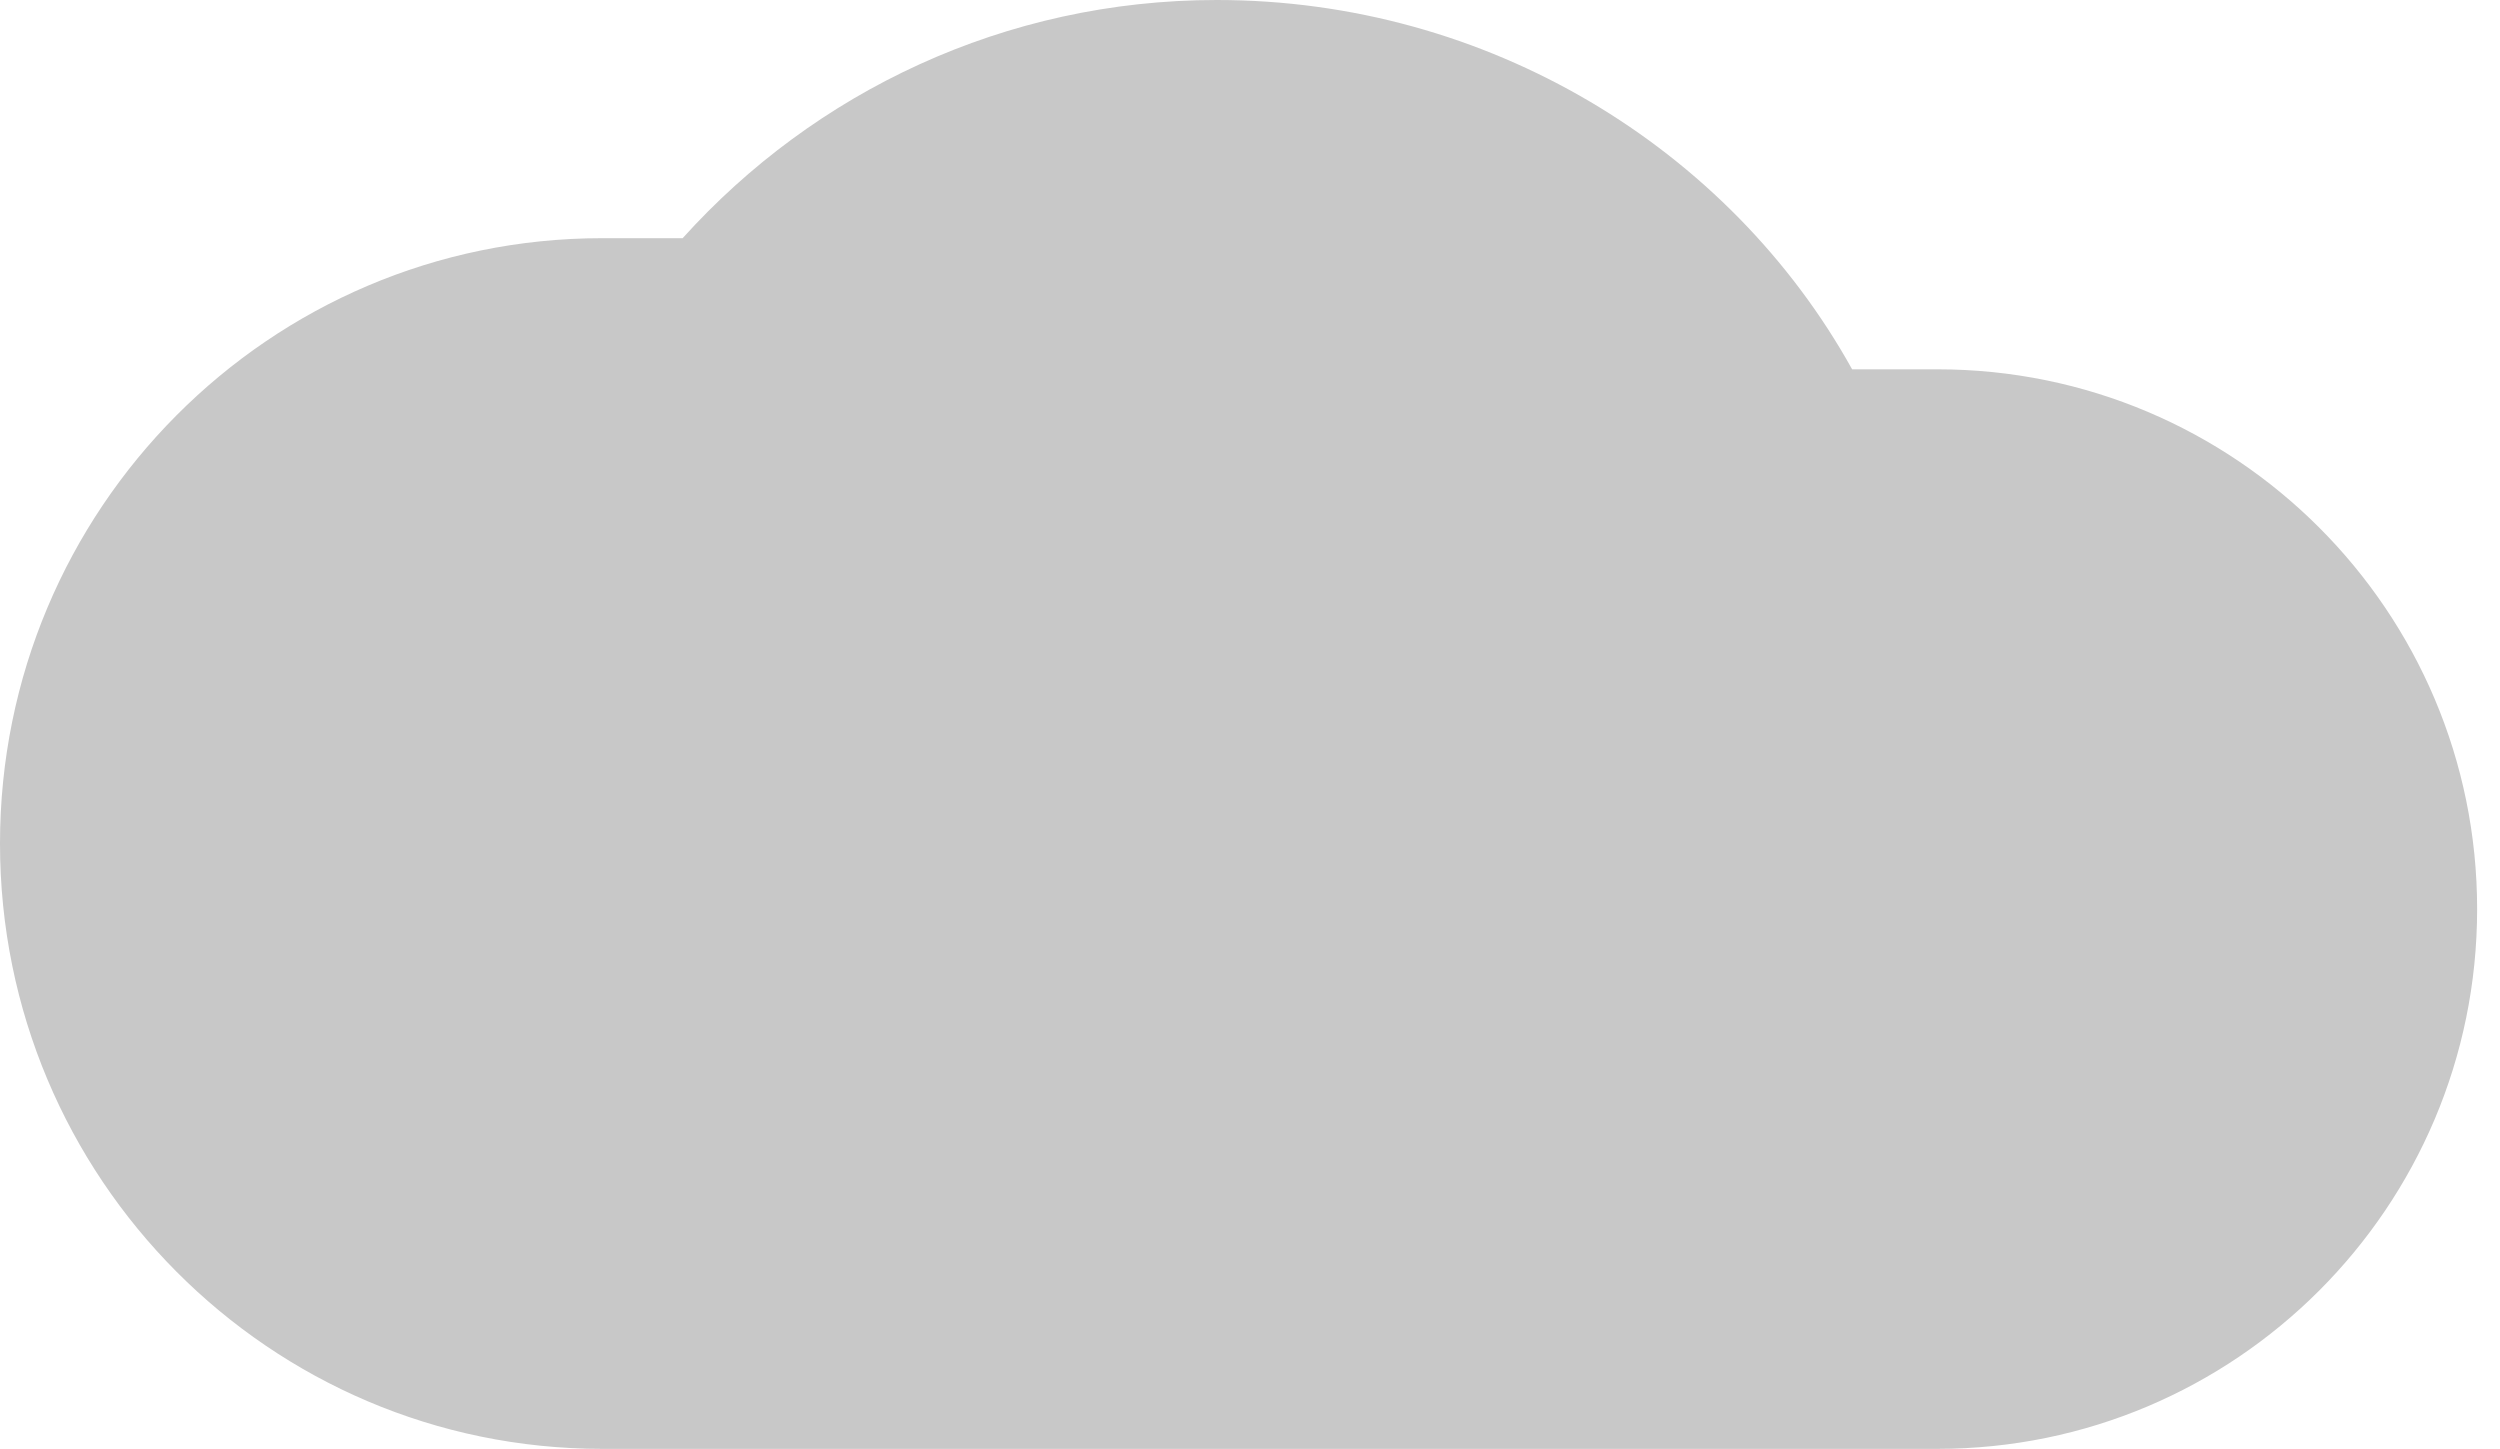 <svg width="88" height="51" viewBox="0 0 88 51" fill="none" xmlns="http://www.w3.org/2000/svg">
    <path d="M42.831 51H24.415H21.195C9.489 51 3.05176e-05 41.46 3.05176e-05 29.692C3.05176e-05 17.924 9.489 8.384 21.195 8.384H24.029C28.67 3.234 35.374 0 42.831 0C52.356 0 60.859 5.194 65.195 13H68.195C78.688 13 87.195 21.507 87.195 32C87.195 42.493 78.688 51 68.195 51H42.831Z" fill="#C8C8C8"/>
</svg>
